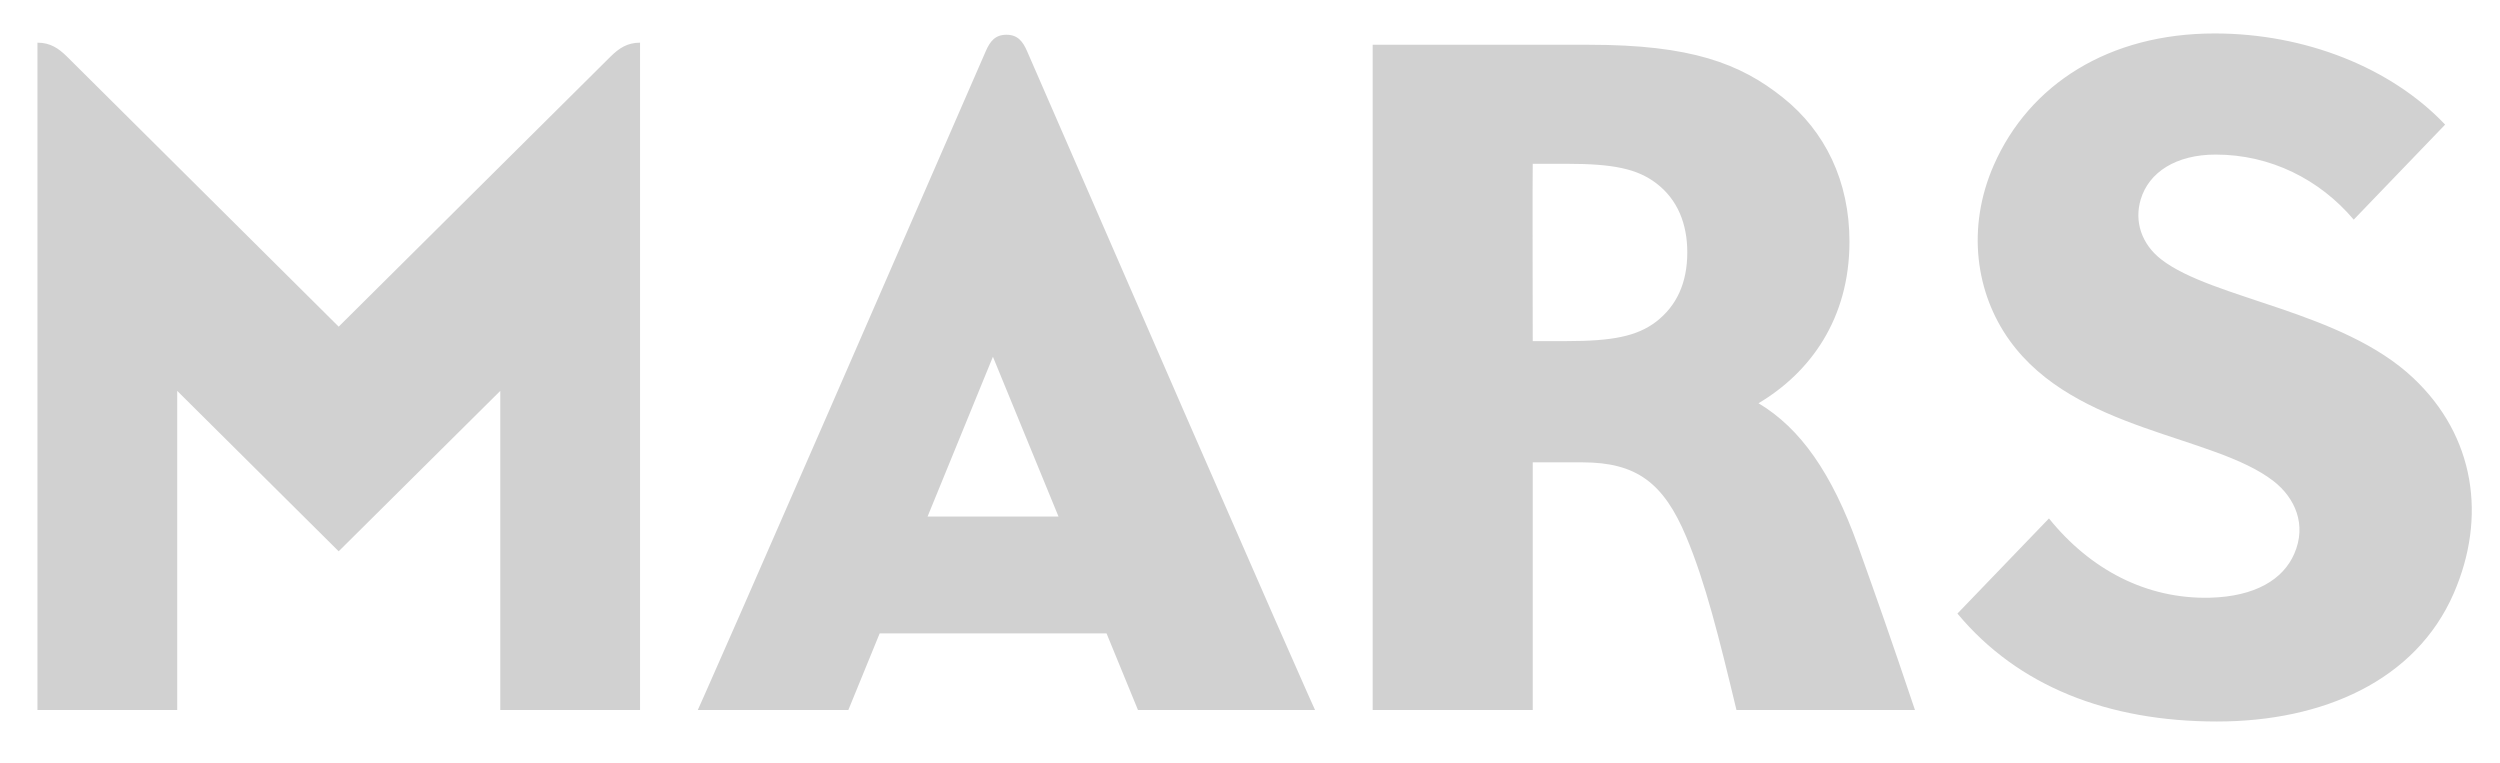 <svg width="118" height="36" viewBox="0 0 118 36" fill="none" xmlns="http://www.w3.org/2000/svg">
<path fill-rule="evenodd" clip-rule="evenodd" d="M47.503 1.64C46.966 1.64 46.728 1.959 46.528 2.416C33.988 31.232 32.936 33.511 32.936 33.511C40.042 33.511 40.042 33.511 40.042 33.511C41.521 29.895 41.521 29.895 41.521 29.895C52.228 29.895 52.228 29.895 52.228 29.895C53.712 33.511 53.712 33.511 53.712 33.511C62.07 33.511 62.07 33.511 62.07 33.511C62.07 33.511 61.356 32.03 48.478 2.416C48.279 1.959 48.04 1.64 47.503 1.64ZM43.781 24.382C46.866 16.838 46.866 16.838 46.866 16.838C49.962 24.382 49.962 24.382 49.962 24.382H43.781ZM83.002 19.033C85.445 17.581 87.295 15.044 87.295 11.407C87.295 8.551 86.148 6.196 84.154 4.606C82.133 2.988 79.795 2.113 75.015 2.113C64.79 2.113 64.79 2.113 64.79 2.113C64.79 33.511 64.79 33.511 64.79 33.511C72.345 33.511 72.345 33.511 72.345 33.511C72.345 21.823 72.345 21.823 72.345 21.823C74.688 21.823 74.688 21.823 74.688 21.823C77.236 21.823 78.521 22.786 79.59 25.334C80.493 27.491 81.13 30.049 81.961 33.511C90.386 33.511 90.386 33.511 90.386 33.511C89.189 29.95 88.591 28.267 87.694 25.757C86.464 22.324 84.974 20.211 83.002 19.033ZM78.172 15.182C77.258 15.88 76.079 16.1 73.957 16.1C72.345 16.1 72.345 16.1 72.345 16.1C72.345 16.1 72.329 7.731 72.345 7.731C73.957 7.731 73.957 7.731 73.957 7.731C76.173 7.731 77.275 7.973 78.167 8.644C79.186 9.415 79.64 10.57 79.64 11.908C79.64 13.366 79.13 14.439 78.172 15.182ZM15.986 15.418C3.153 2.663 3.153 2.663 3.153 2.663C2.765 2.284 2.377 2.014 1.768 2.014C1.768 33.511 1.768 33.511 1.768 33.511C8.365 33.511 8.365 33.511 8.365 33.511C8.365 18.45 8.365 18.45 8.365 18.45C15.986 26.021 15.986 26.021 15.986 26.021C23.613 18.45 23.613 18.45 23.613 18.45C23.613 33.511 23.613 33.511 23.613 33.511C30.21 33.511 30.21 33.511 30.21 33.511C30.21 2.014 30.21 2.014 30.21 2.014C29.601 2.014 29.213 2.284 28.826 2.663L15.986 15.418ZM113.909 17.845C110.542 14.664 104.432 14.119 102.017 12.249C101.07 11.517 100.732 10.438 101.043 9.409C101.425 8.133 102.704 7.296 104.582 7.296C107.169 7.296 109.489 8.468 111.096 10.367C115.41 5.882 115.41 5.882 115.41 5.882C112.868 3.197 108.808 1.579 104.532 1.579C99.547 1.579 95.786 3.973 94.108 7.792C92.806 10.757 93.255 13.85 94.856 16.073C97.952 20.376 104.488 20.508 107.318 22.714C108.326 23.501 108.891 24.772 108.287 26.143C107.767 27.342 106.454 28.157 104.305 28.212C101.325 28.283 98.666 26.896 96.711 24.47C92.391 28.96 92.391 28.96 92.391 28.96C95.249 32.399 99.503 34.055 104.643 34.055C109.639 34.055 114.026 32.124 115.815 28.008C117.382 24.409 116.817 20.585 113.909 17.845Z" fill="black" fill-opacity="0.18"/>
</svg>
